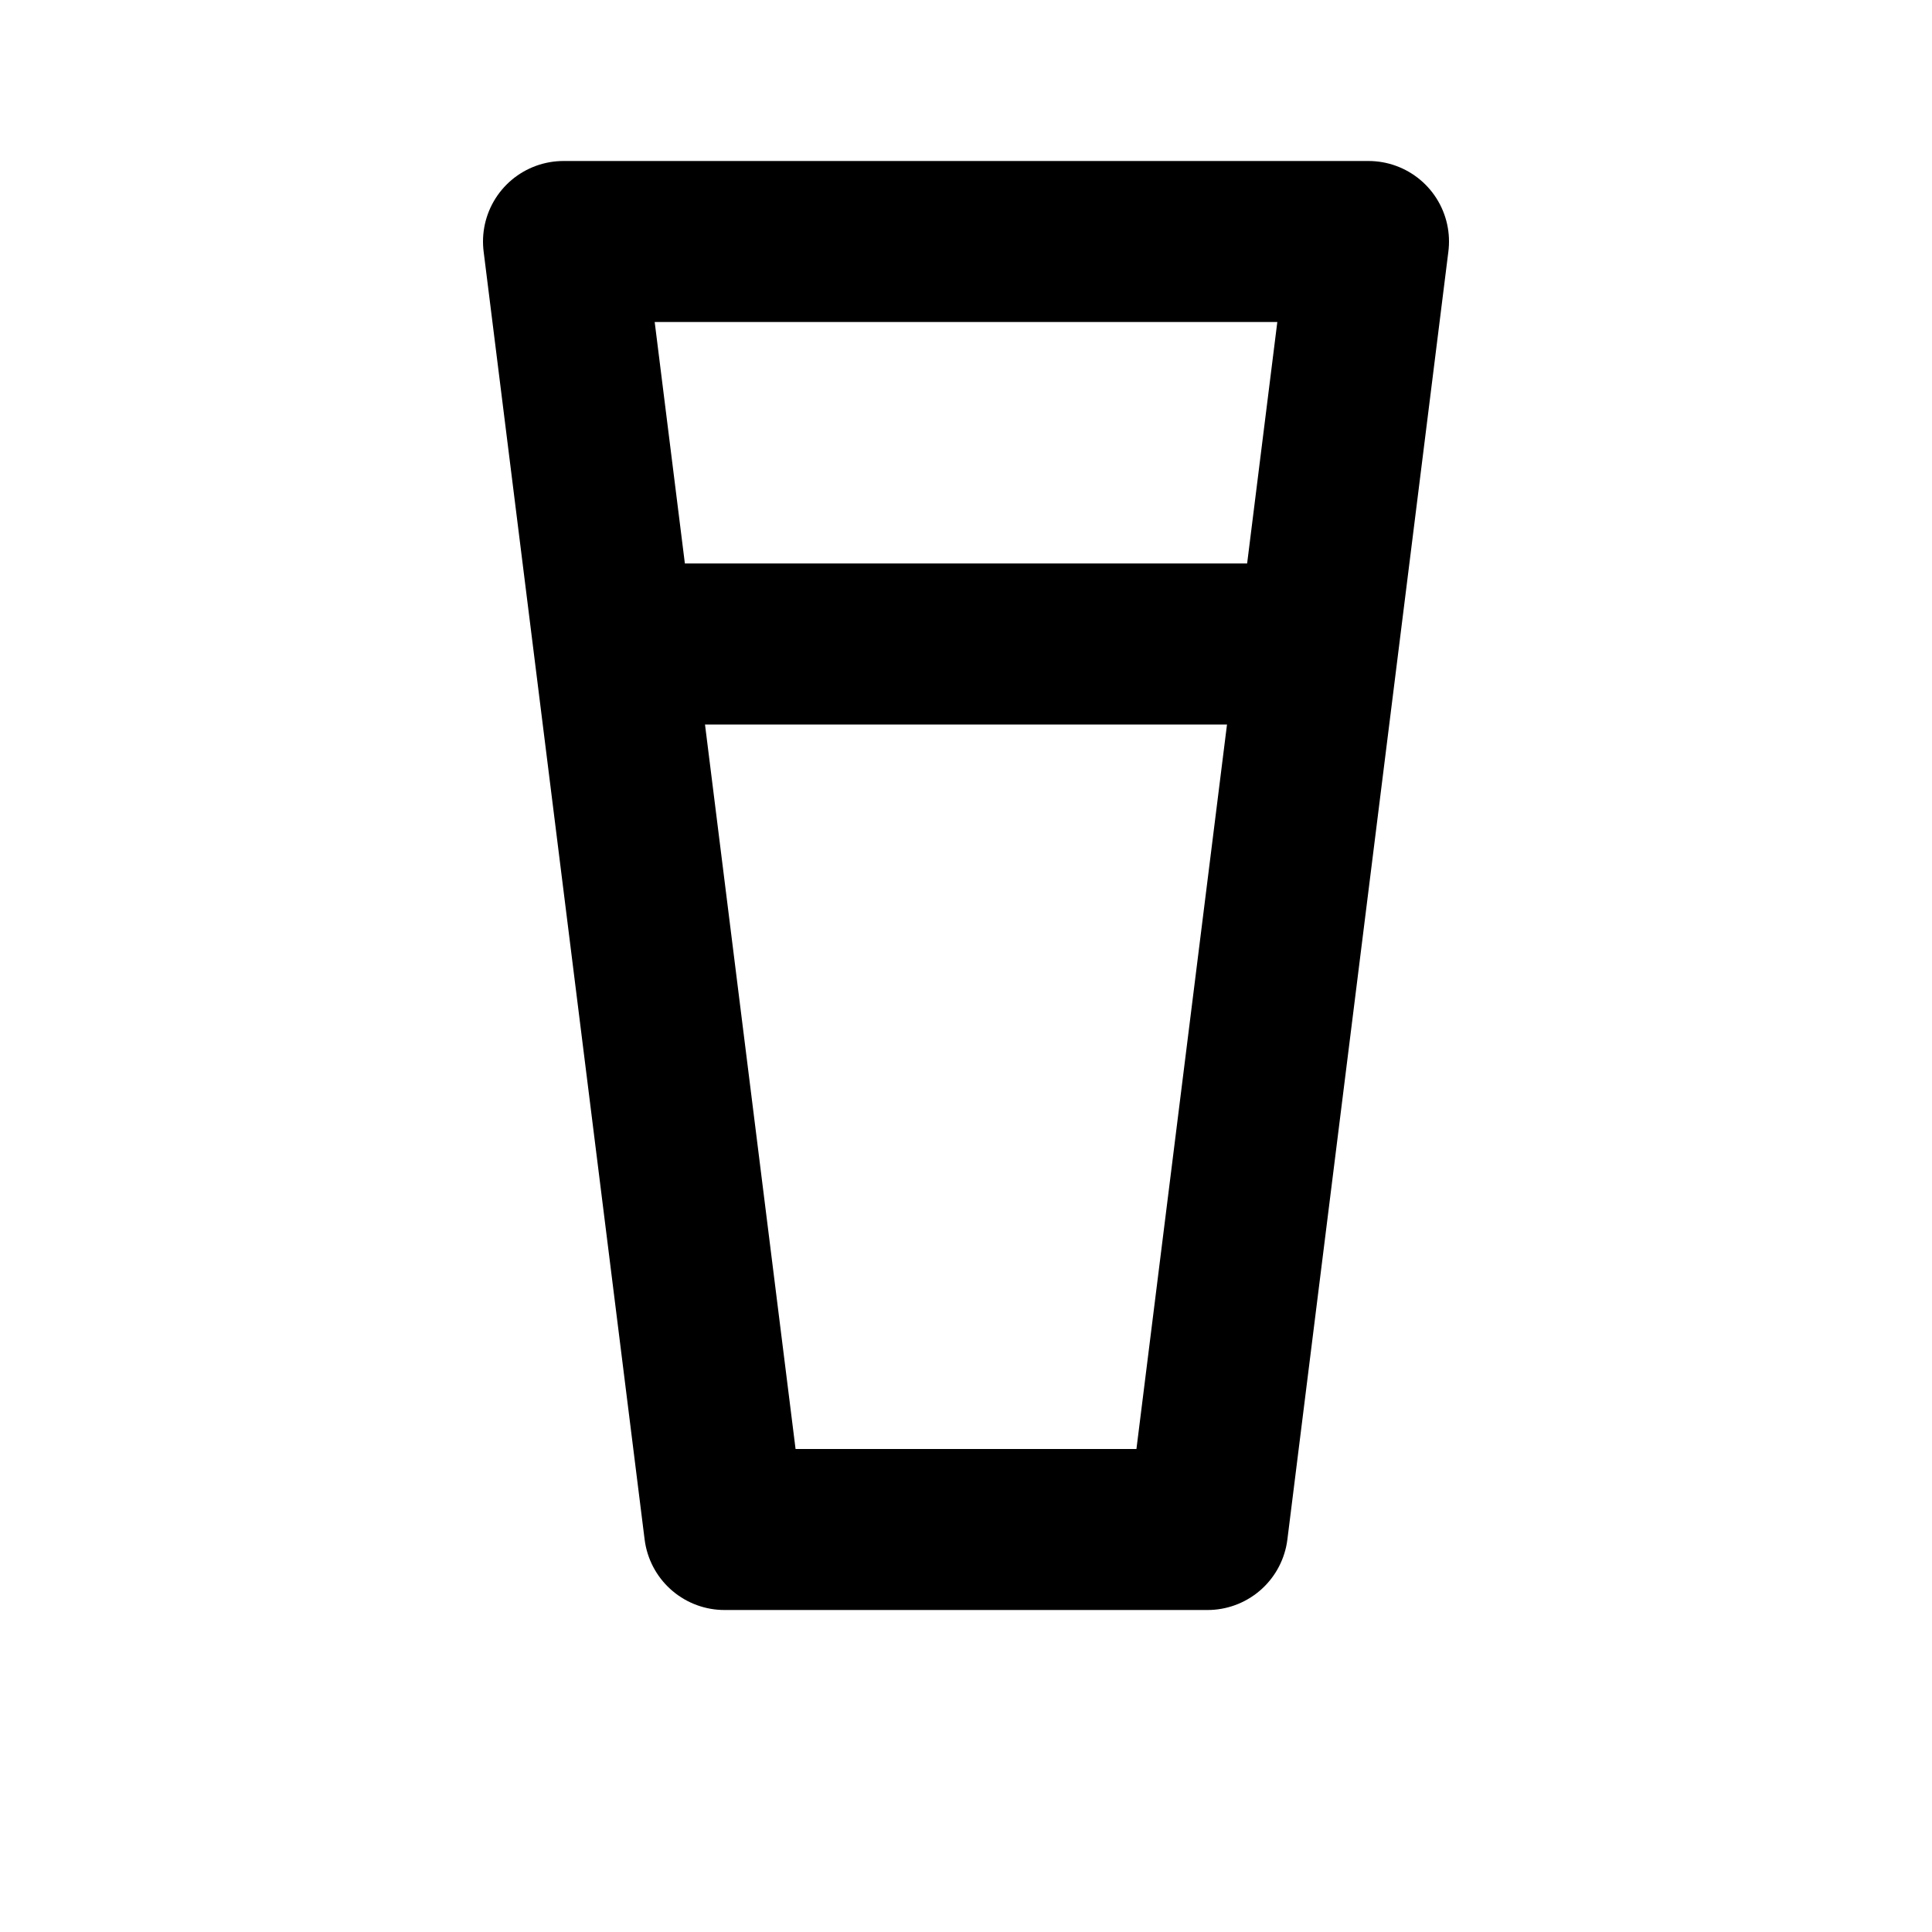 <svg xmlns="http://www.w3.org/2000/svg" viewBox="0 0 24 24" width="24" height="24" fill="none" stroke="currentColor" stroke-width="2" stroke-linecap="round" stroke-linejoin="round"><path d="M7 3h10l-2 16H9L7 3z"/><path d="M8 8h8"/></svg>